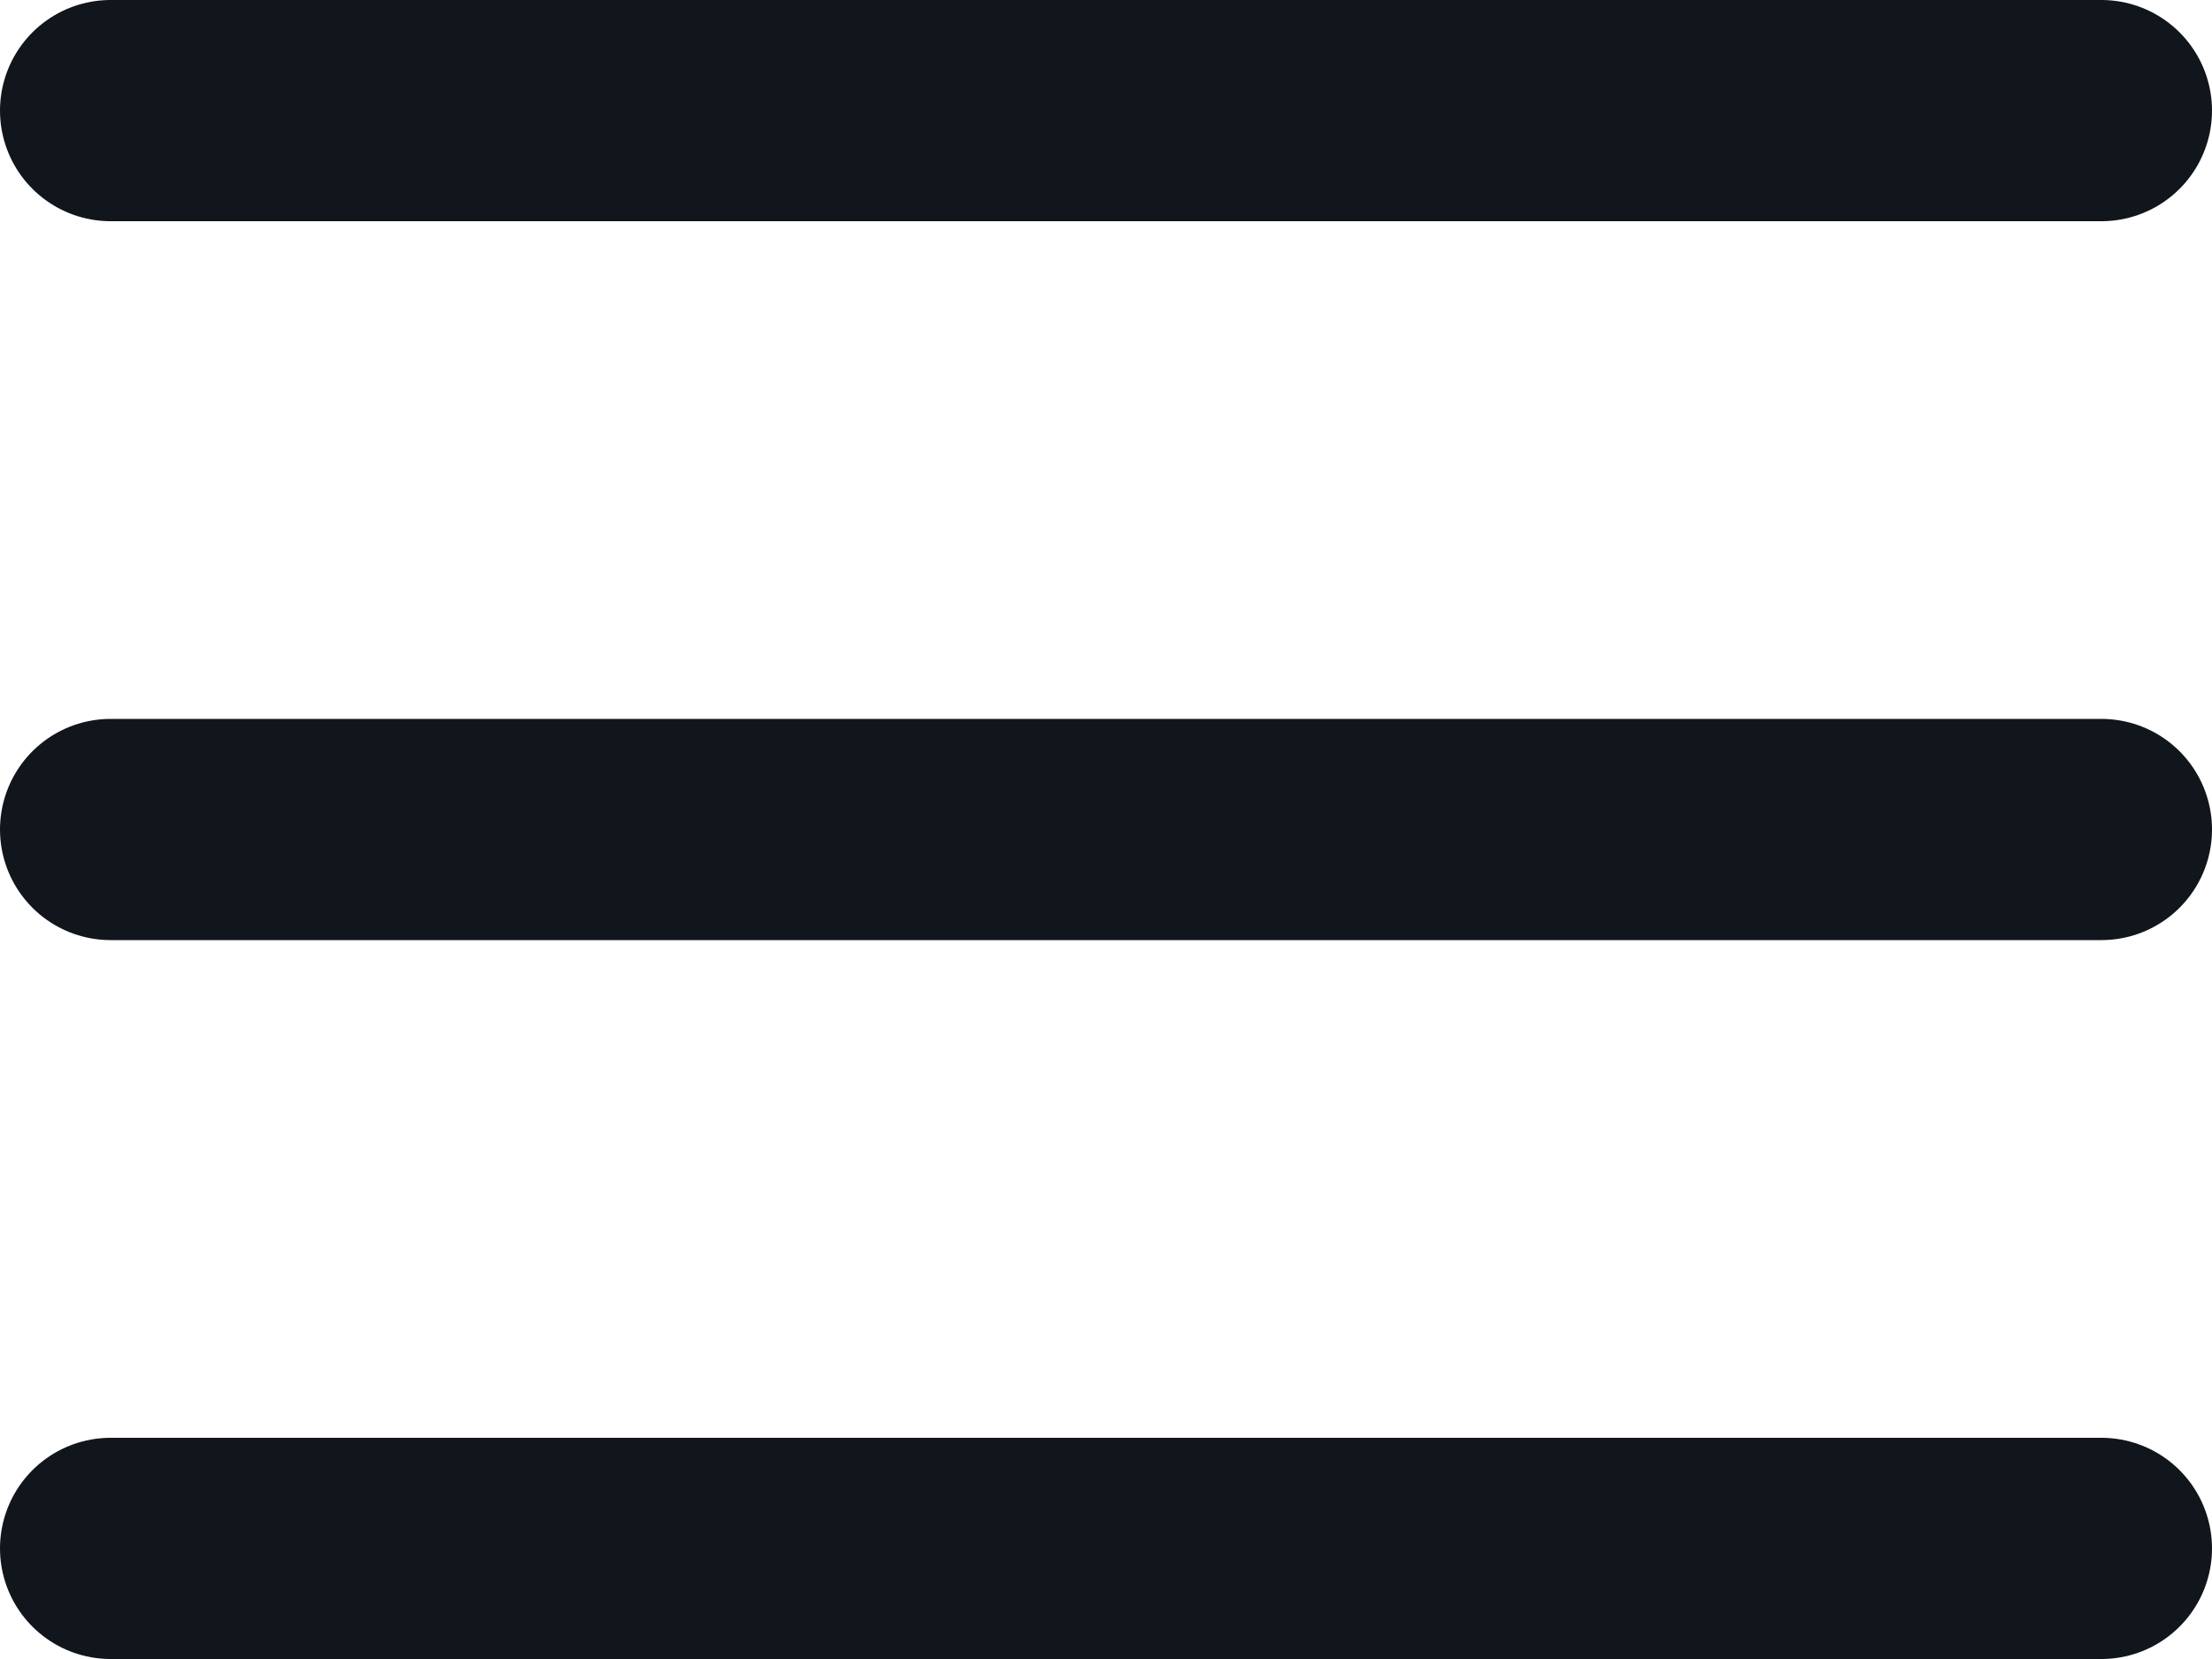 <svg width="20" height="15" viewBox="0 0 20 15" fill="none" xmlns="http://www.w3.org/2000/svg">
<path d="M1 14H19M1 7.5H19M1 1H19" stroke="#11151C" stroke-width="2" stroke-linecap="round" stroke-linejoin="round"/>
</svg>
